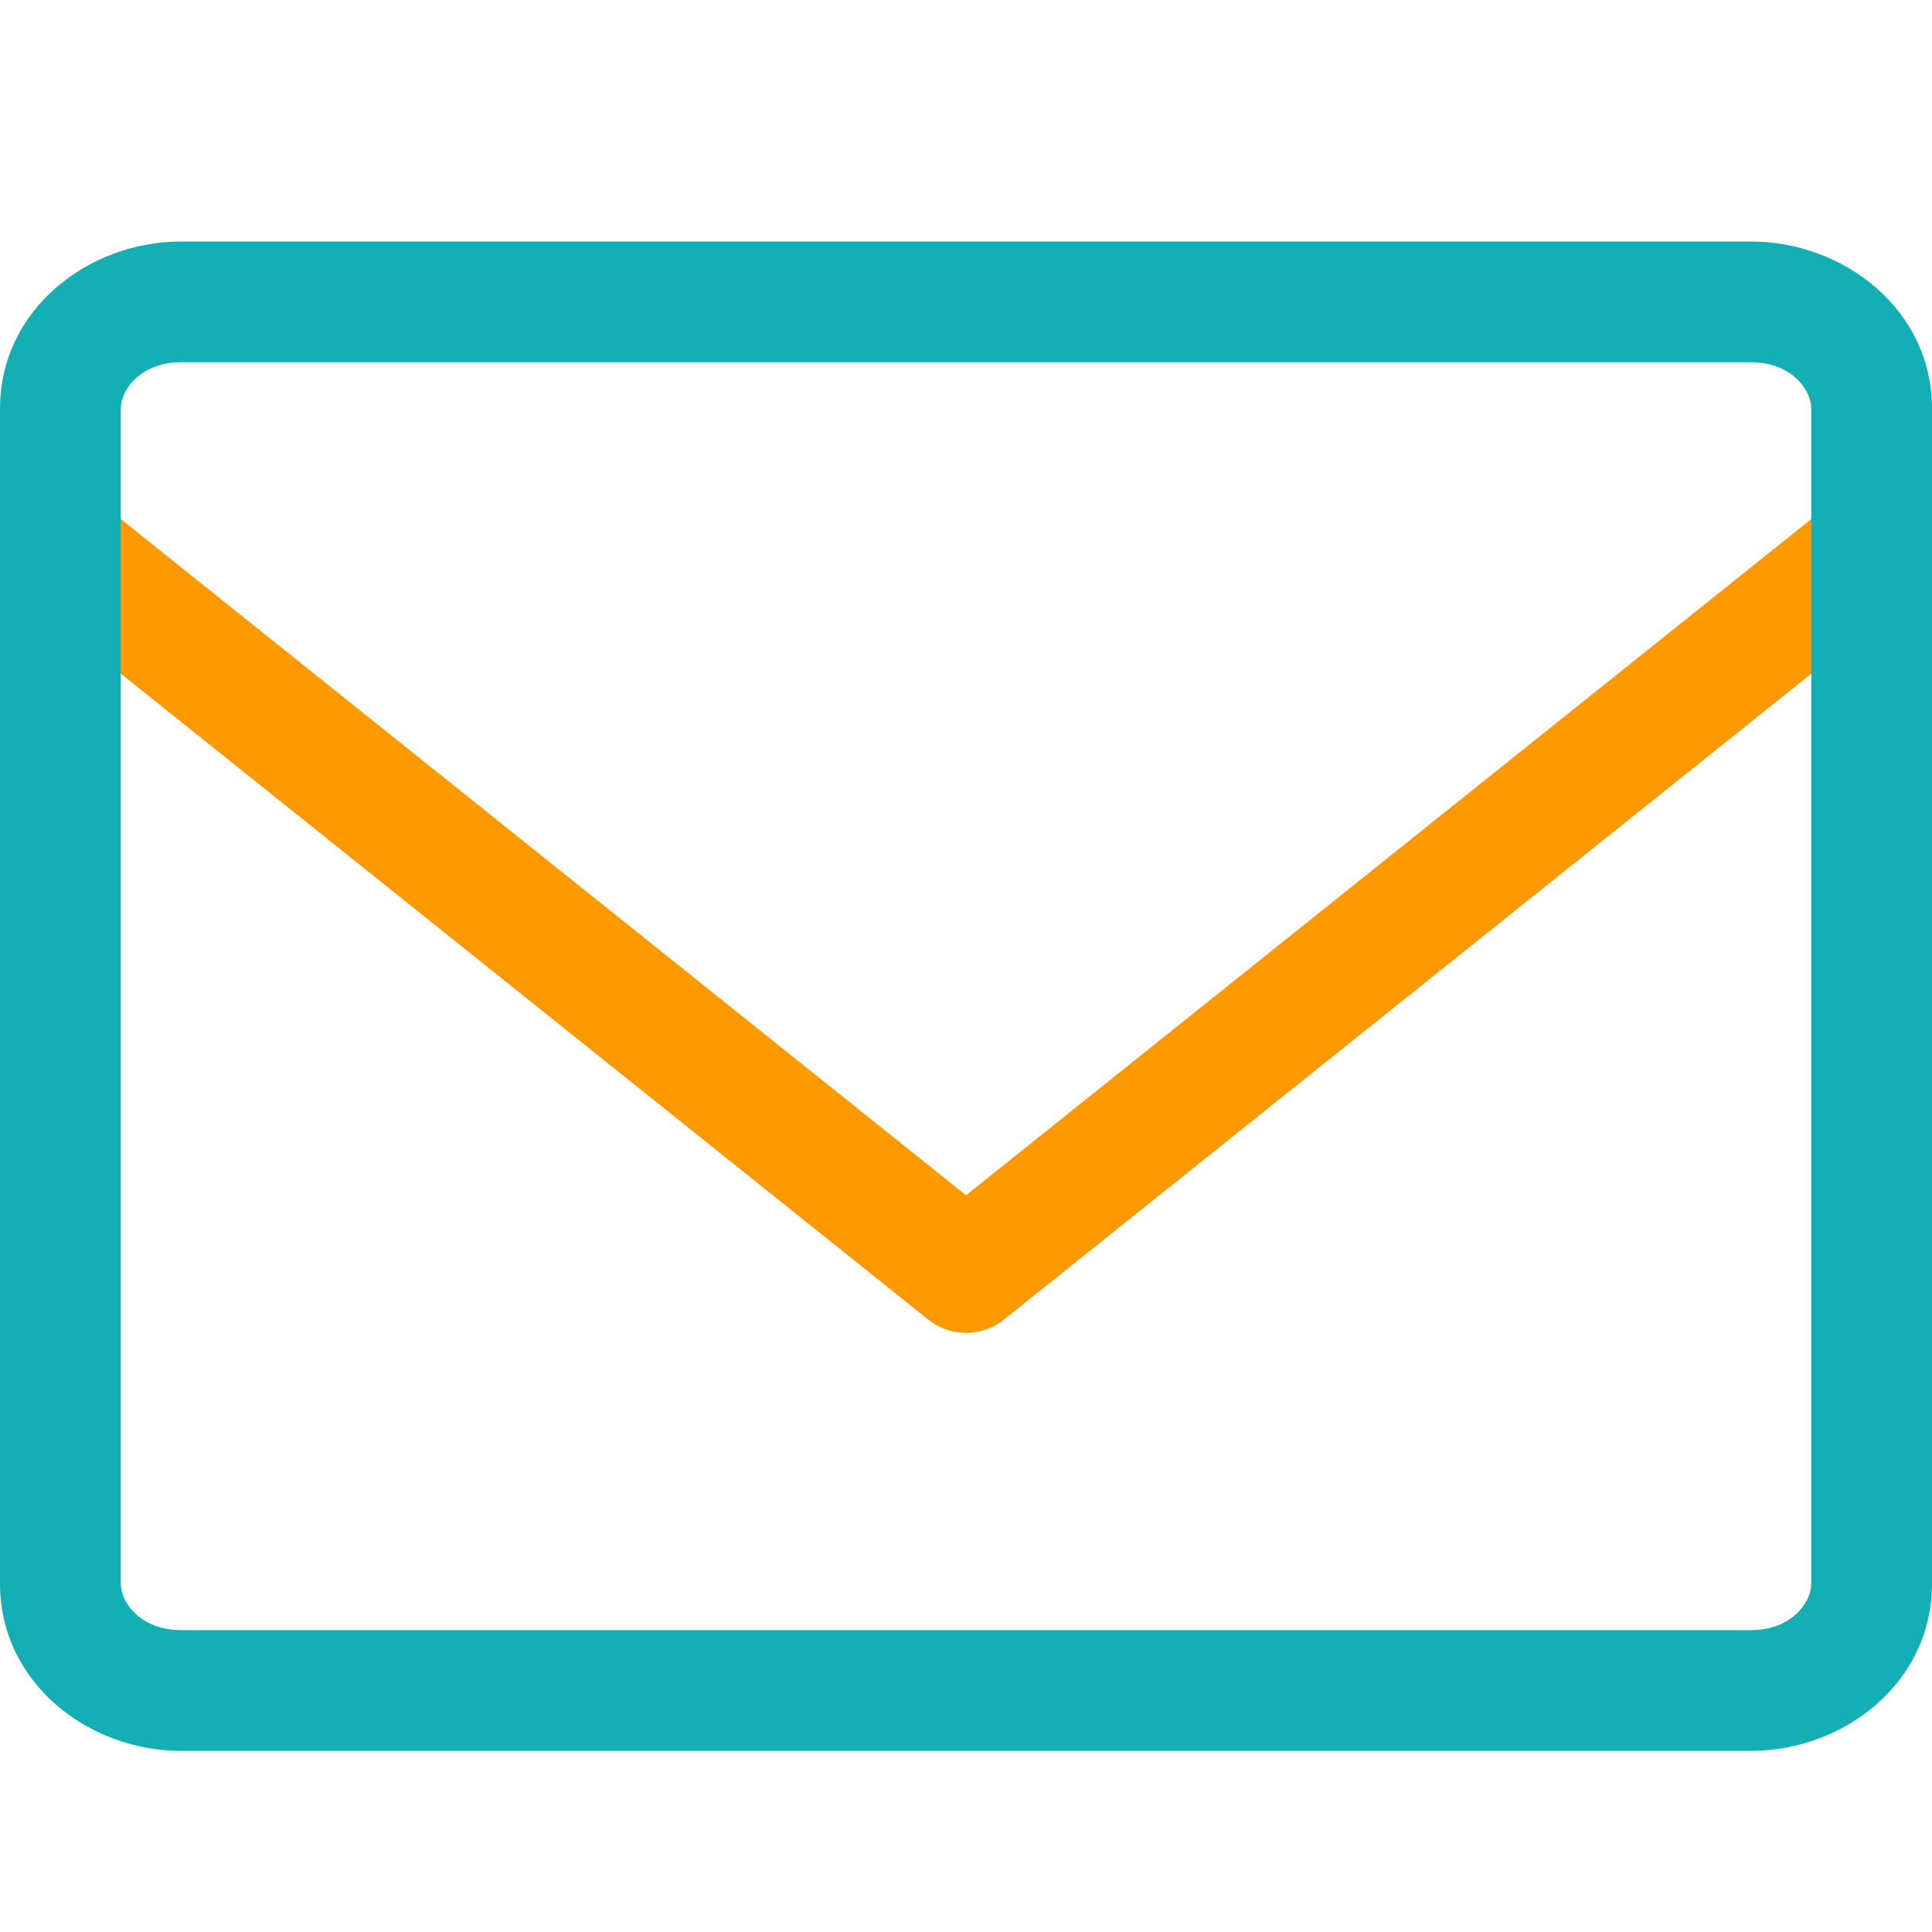 <svg width="12" height="12" viewBox="0 0 12 12" fill="none" xmlns="http://www.w3.org/2000/svg">
<path fill-rule="evenodd" clip-rule="evenodd" d="M0.082 3.17C0.212 3.008 0.448 2.982 0.609 3.111L6 7.424L11.391 3.111C11.553 2.982 11.789 3.008 11.918 3.17C12.047 3.331 12.021 3.567 11.859 3.697L6.234 8.197C6.097 8.306 5.903 8.306 5.766 8.197L0.141 3.697C-0.021 3.567 -0.047 3.331 0.082 3.17Z" fill="#FE9A00"/>
<path fill-rule="evenodd" clip-rule="evenodd" d="M1.125 2.25C0.874 2.25 0.75 2.421 0.75 2.538V9.837C0.75 9.954 0.874 10.125 1.125 10.125H10.875C11.126 10.125 11.25 9.954 11.25 9.837V2.538C11.25 2.421 11.126 2.25 10.875 2.25H1.125ZM0 2.538C0 1.923 0.548 1.5 1.125 1.5H10.875C11.452 1.5 12 1.923 12 2.538V9.837C12 10.452 11.452 10.875 10.875 10.875H1.125C0.548 10.875 0 10.452 0 9.837V2.538Z" fill="#14AFB4"/>
</svg>
